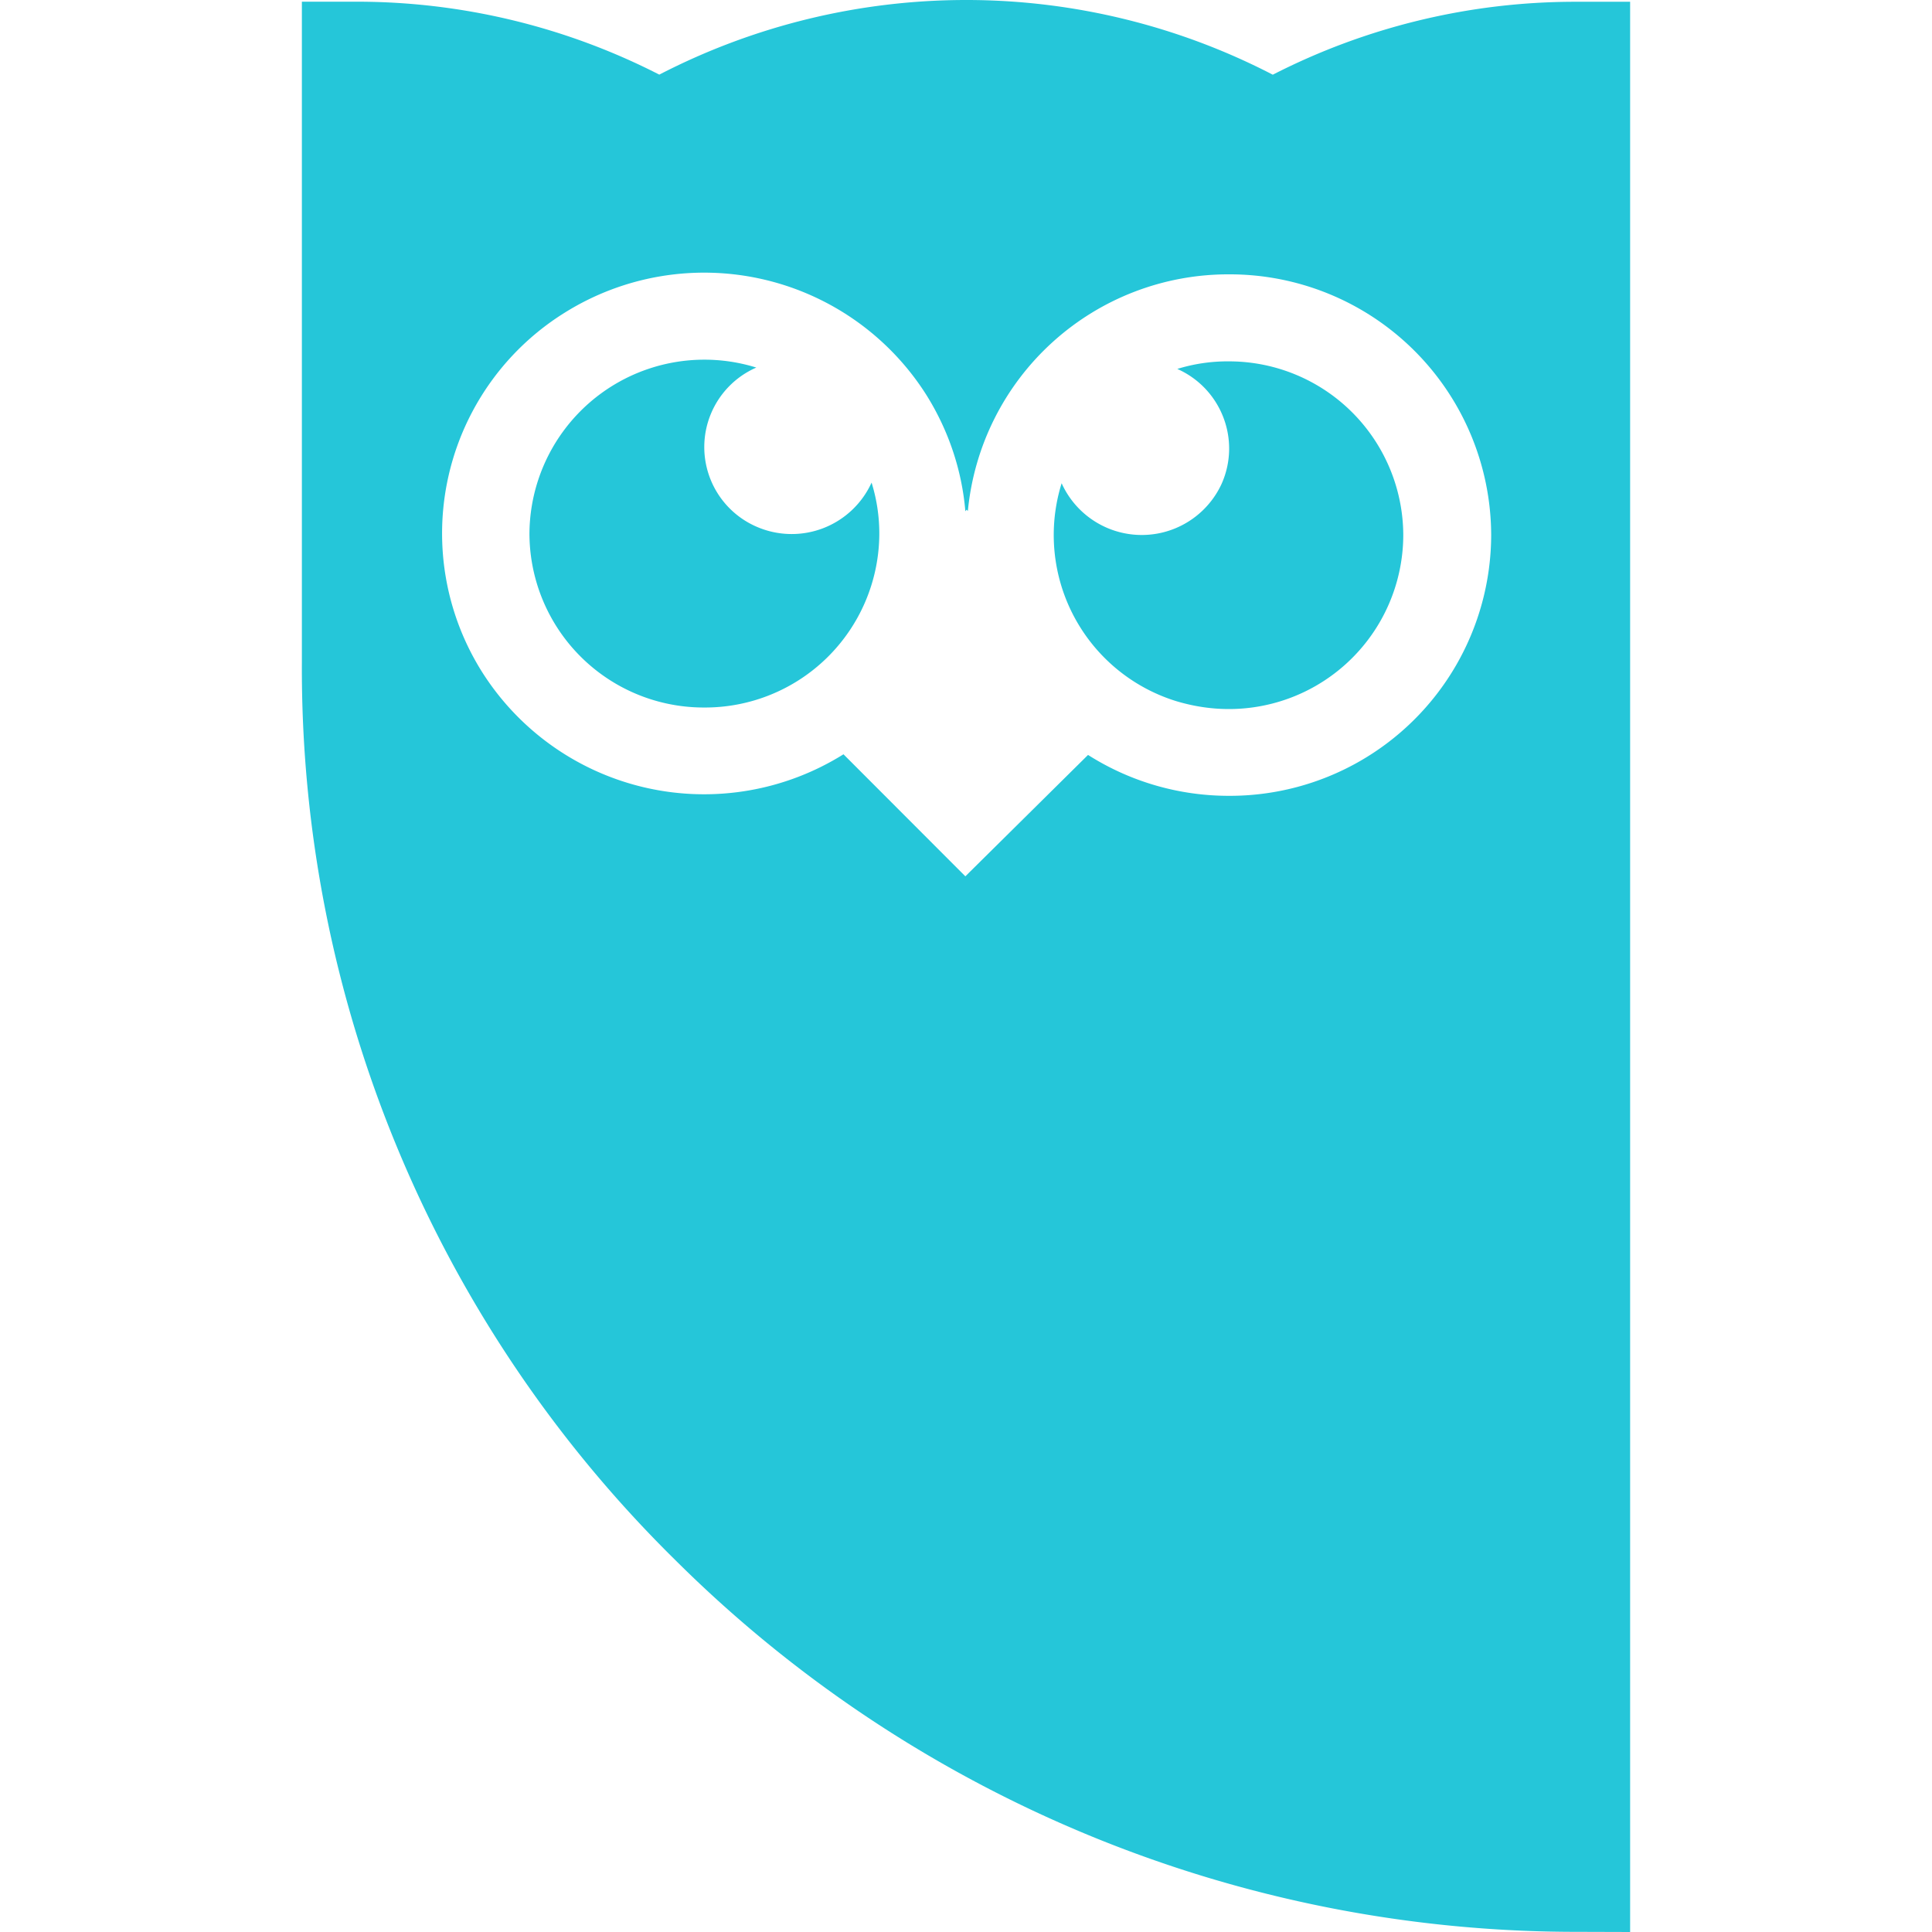 <svg id="SvgjsSvg1162" width="288" height="288" xmlns="http://www.w3.org/2000/svg" version="1.1" xmlns:xlink="http://www.w3.org/1999/xlink" xmlns:svgjs="http://svgjs.com/svgjs"><defs id="SvgjsDefs1163"></defs><g id="SvgjsG1164"><svg xmlns="http://www.w3.org/2000/svg" viewBox="0 0 24 24" width="288" height="288"><path d="M14.612 8.71c.21.063.425.097.643.098a2.166 2.166 0 0 0 2.177-2.155 2.165 2.165 0 0 0-2.166-2.164 2.113 2.113 0 0 0-.641.094c.548.244.793.883.55 1.428a1.092 1.092 0 0 1-1.987-.008 2.16 2.16 0 0 0 1.424 2.707zm-5.868.079a2.165 2.165 0 0 0 2.179-2.15 2.125 2.125 0 0 0-.096-.644 1.09 1.09 0 0 1-1.433.546 1.078 1.078 0 0 1 .001-1.975 2.173 2.173 0 0 0-2.818 2.056A2.165 2.165 0 0 0 8.74 8.789h.004z" fill="#25c6d9" class="color000 svgShape"></path><path d="m19.591 23.998.659.002V.022h-.679a8.24 8.24 0 0 0-3.76.906A8.282 8.282 0 0 0 12.026 0h-.023A8.304 8.304 0 0 0 8.19.927 8.246 8.246 0 0 0 4.431.021H3.75V8.23a15.536 15.536 0 0 0 4.632 11.143 15.863 15.863 0 0 0 11.209 4.625zM5.99 8.35a3.23 3.23 0 0 1 1.027-4.467 3.267 3.267 0 0 1 4.49 1.022c.274.437.442.933.485 1.446l.016-.02.015.018a3.25 3.25 0 0 1 3.248-2.941 3.248 3.248 0 0 1 3.253 3.242 3.247 3.247 0 0 1-3.26 3.236 3.258 3.258 0 0 1-1.748-.508l-1.524 1.508-1.514-1.516A3.264 3.264 0 0 1 5.99 8.35z" fill="#25c6d9" class="color000 svgShape"></path></svg></g></svg>